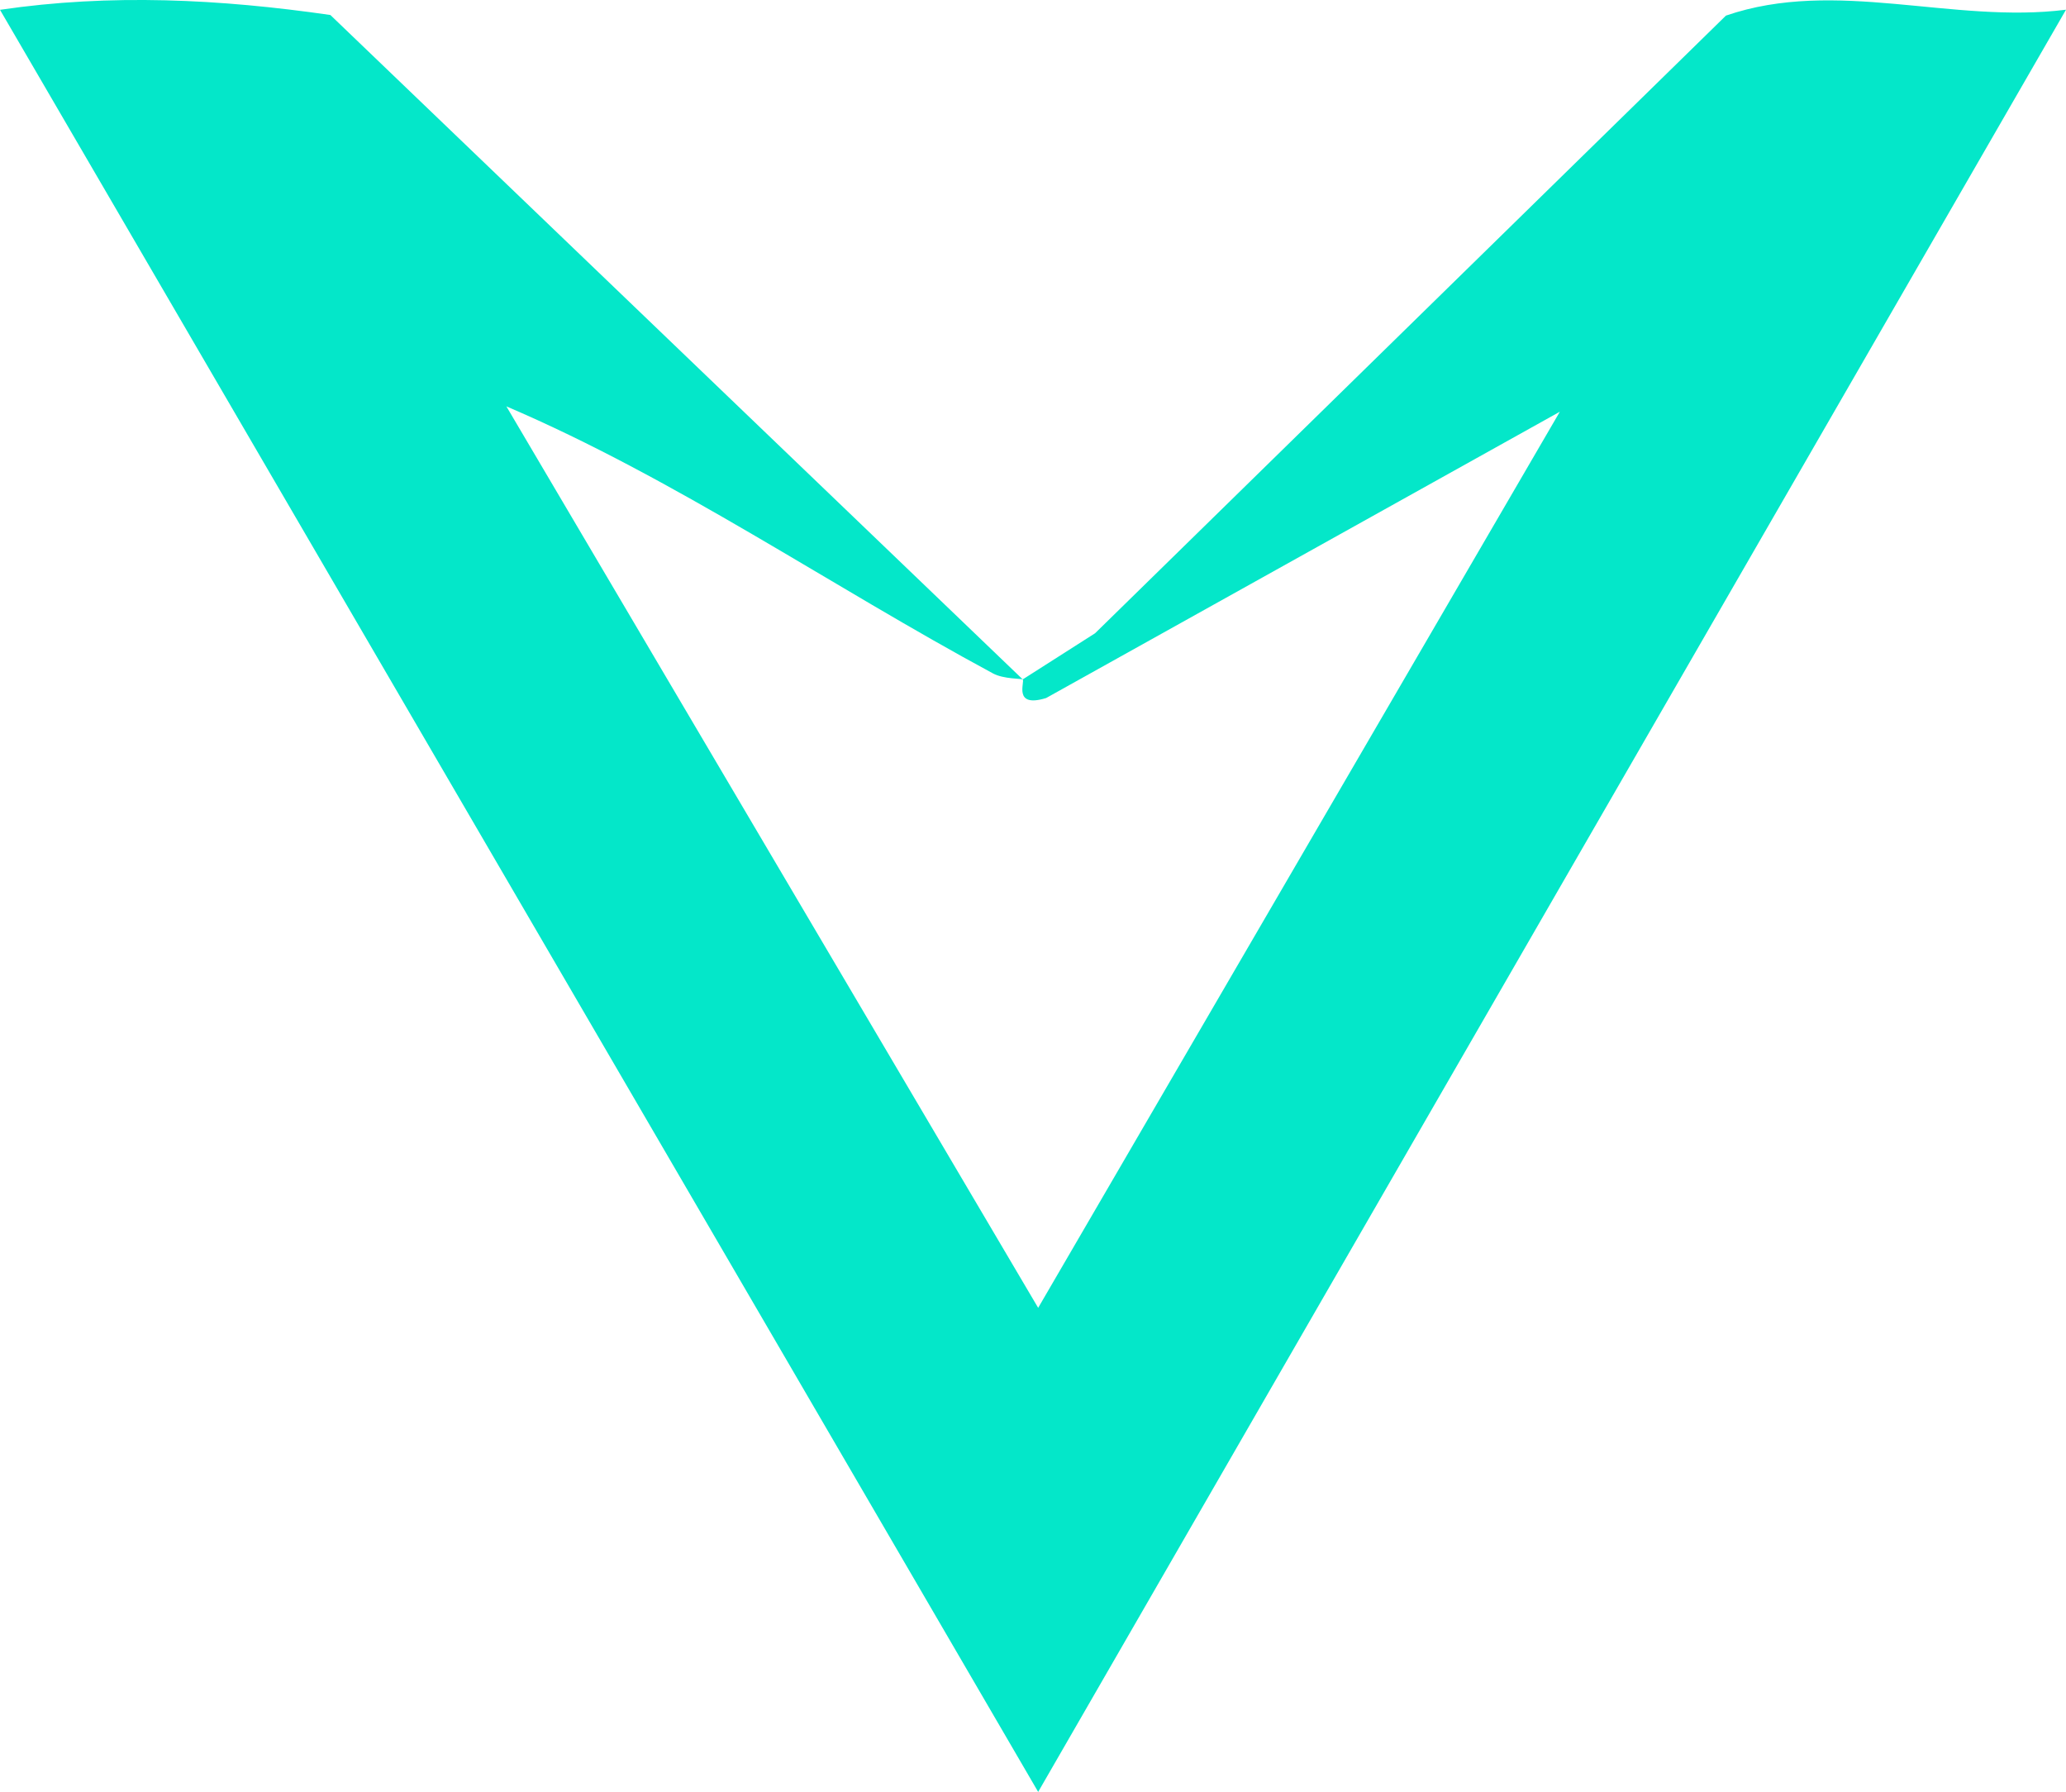 <svg xmlns="http://www.w3.org/2000/svg" data-name="Layer 2" viewBox="0 0 200 173.43"><path d="M99 65.76c-.11-.09-1.85-.03-2.87-.58-15.72-8.47-30.77-18.87-47.11-25.85l51.48 87.25L151 39.85l-49.73 27.71c-3.26 1-2.02-1.6-2.27-1.8l7.01-4.47 61.07-59.78c10.65-3.66 21.91.82 32.92-.57l-99.5 172.49L0 .95c10.72-1.58 21.3-1.04 31.98.5L99 65.75Z" data-name="Layer 1" style="fill:#04e7c9"/></svg>